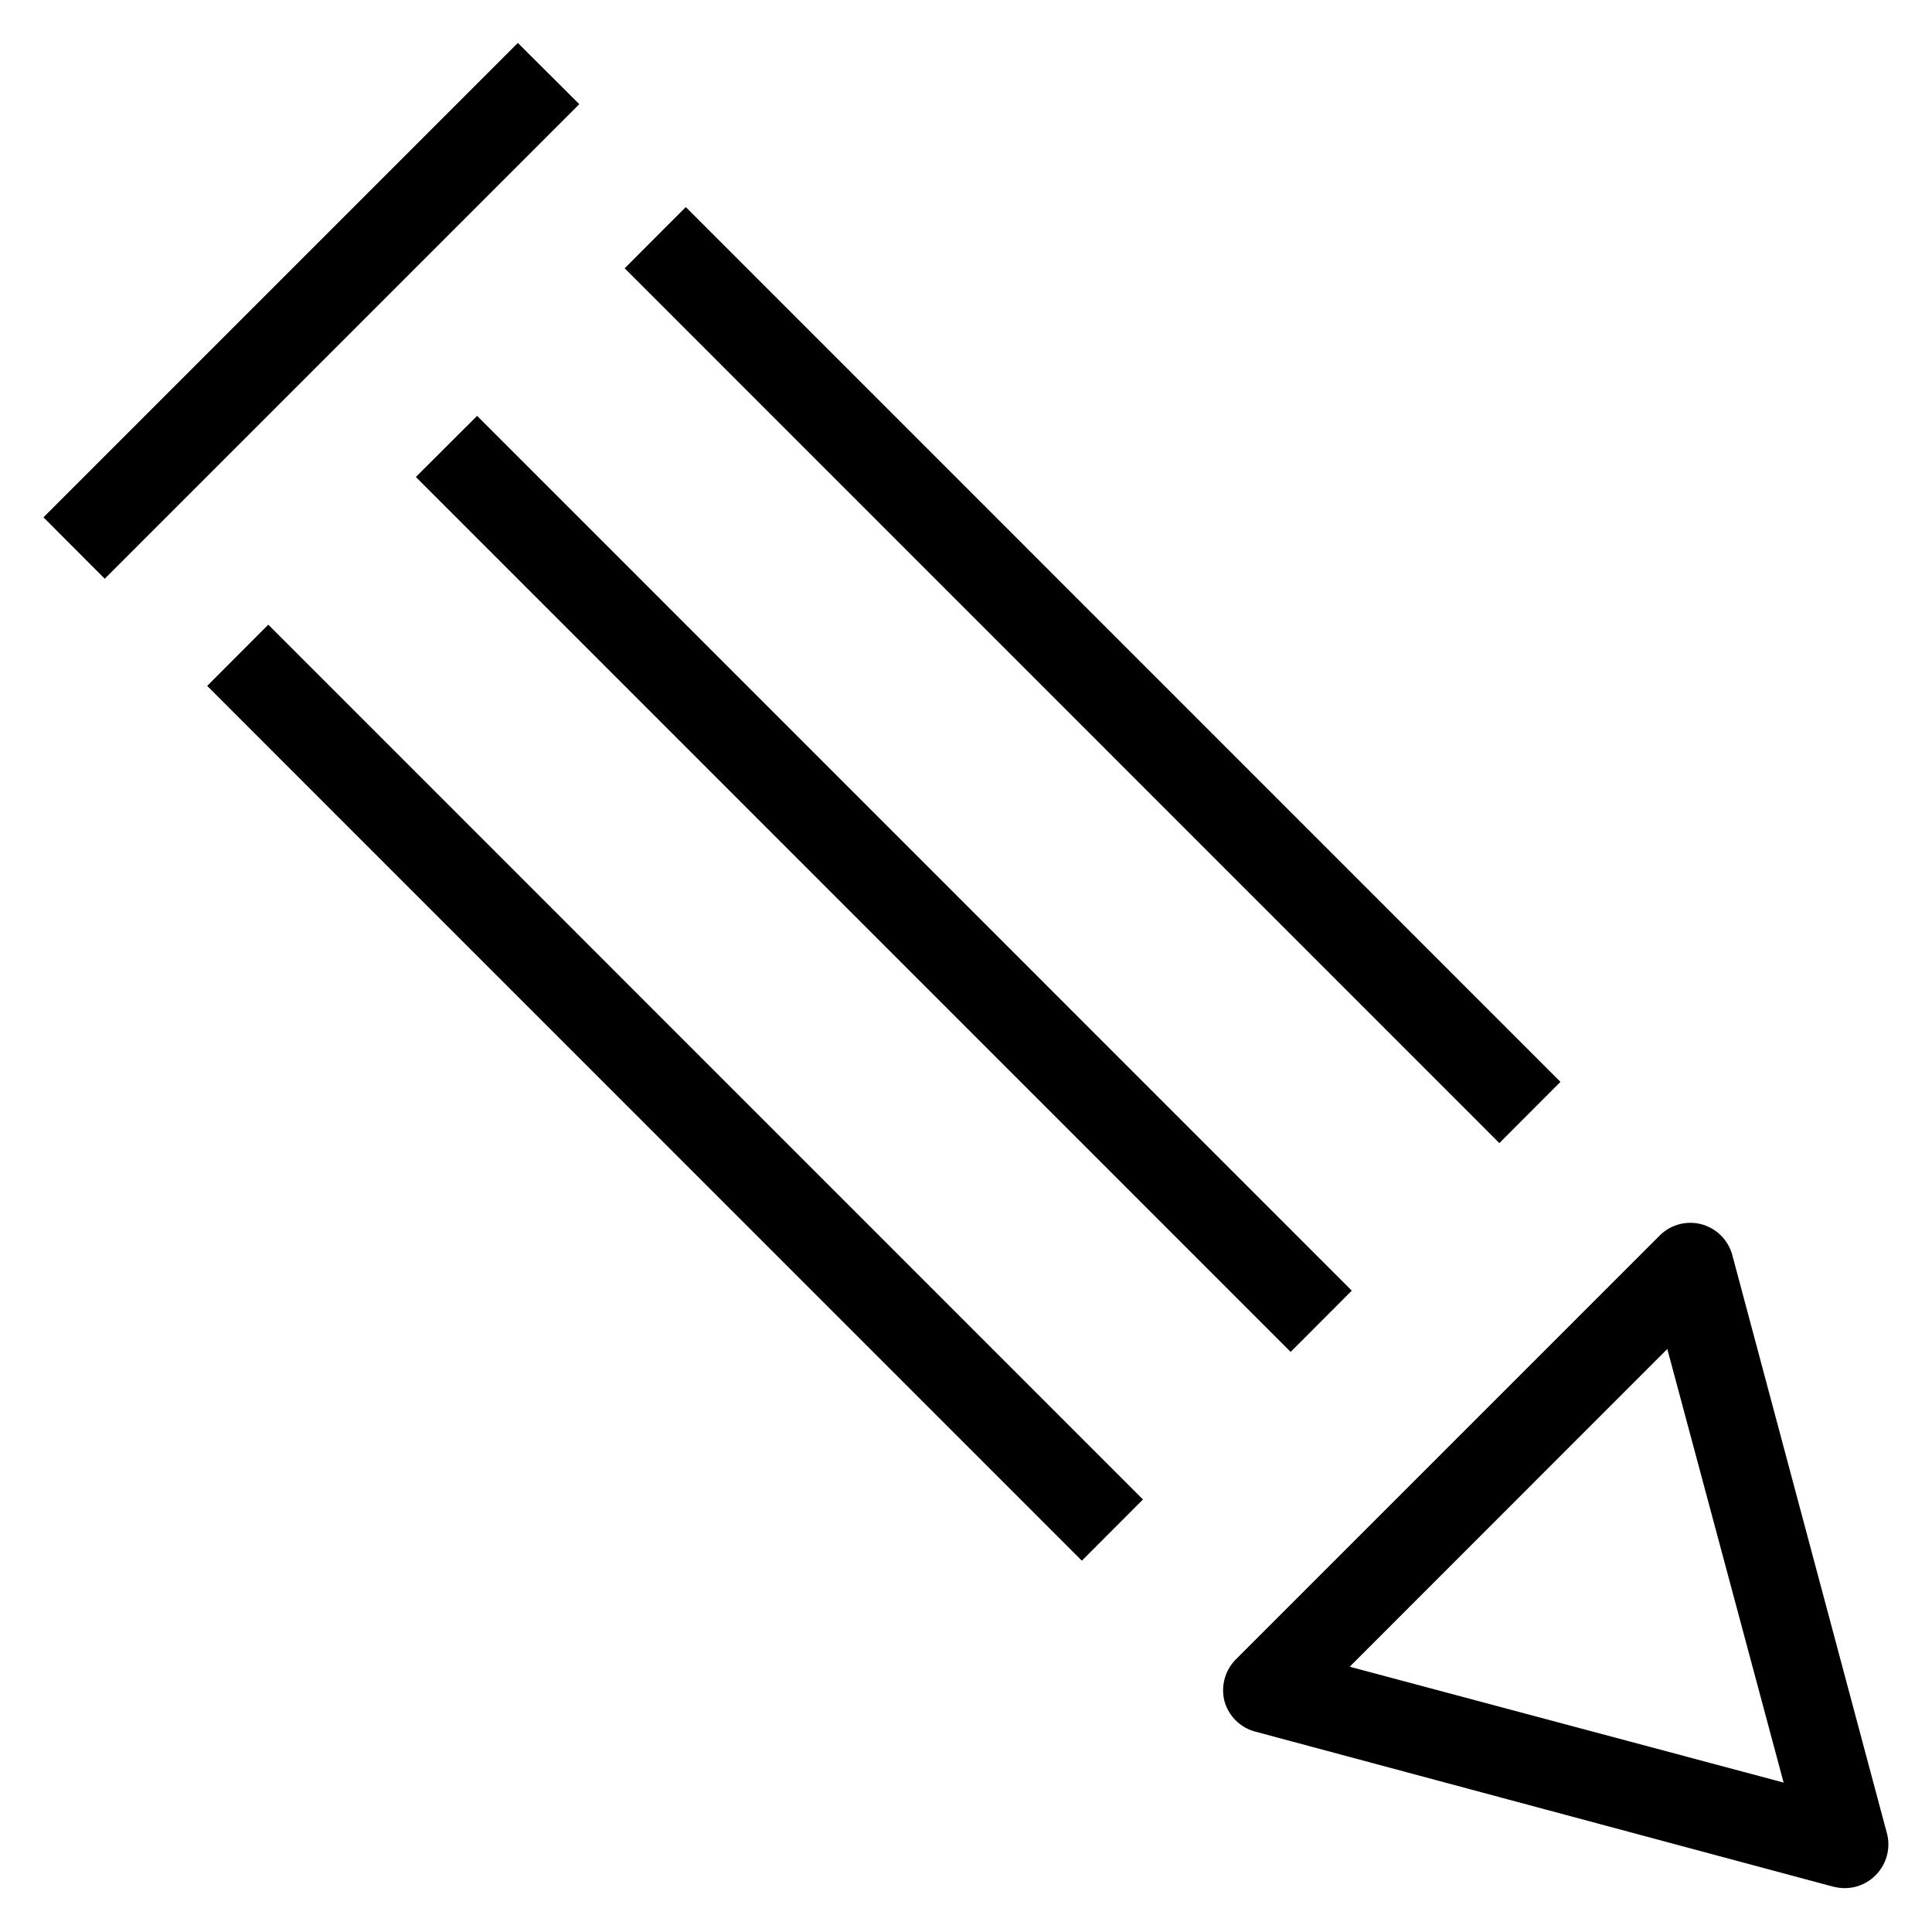 <svg xmlns="http://www.w3.org/2000/svg" style="fill: currentColor;"  viewBox="0 0 16.692 16.689"><g transform="translate(-414.426 -72.617)"><path    d="M416.216,78.543l.528-.529,7.557,7.558-.528.529-7.557-7.558Z"/><path    d="M418.019,76.738l.529-.528,7.557,7.558-.528.529-7.557-7.558Z"/><path    d="M419.823,74.935l.528-.529,7.557,7.558-.528.529-7.557-7.558Z"/><path    d="M430.267,88.918l-4.995-1.34a.377.377,0,0,1-.267-.264h0a.38.38,0,0,1,.1-.362h0l3.658-3.658a.375.375,0,0,1,.362-.1h0a.378.378,0,0,1,.267.264h0l1.337,5a.376.376,0,0,1-.1.362h0a.373.373,0,0,1-.264.11h0a.412.412,0,0,1-.1-.013Zm-4.176-1.9,3.745,1-1.005-3.746-2.74,2.741Z"/><path    d="M414.8,77.088l4.1-4.1.531.529-4.1,4.1-.528-.529Z"/></g></svg>